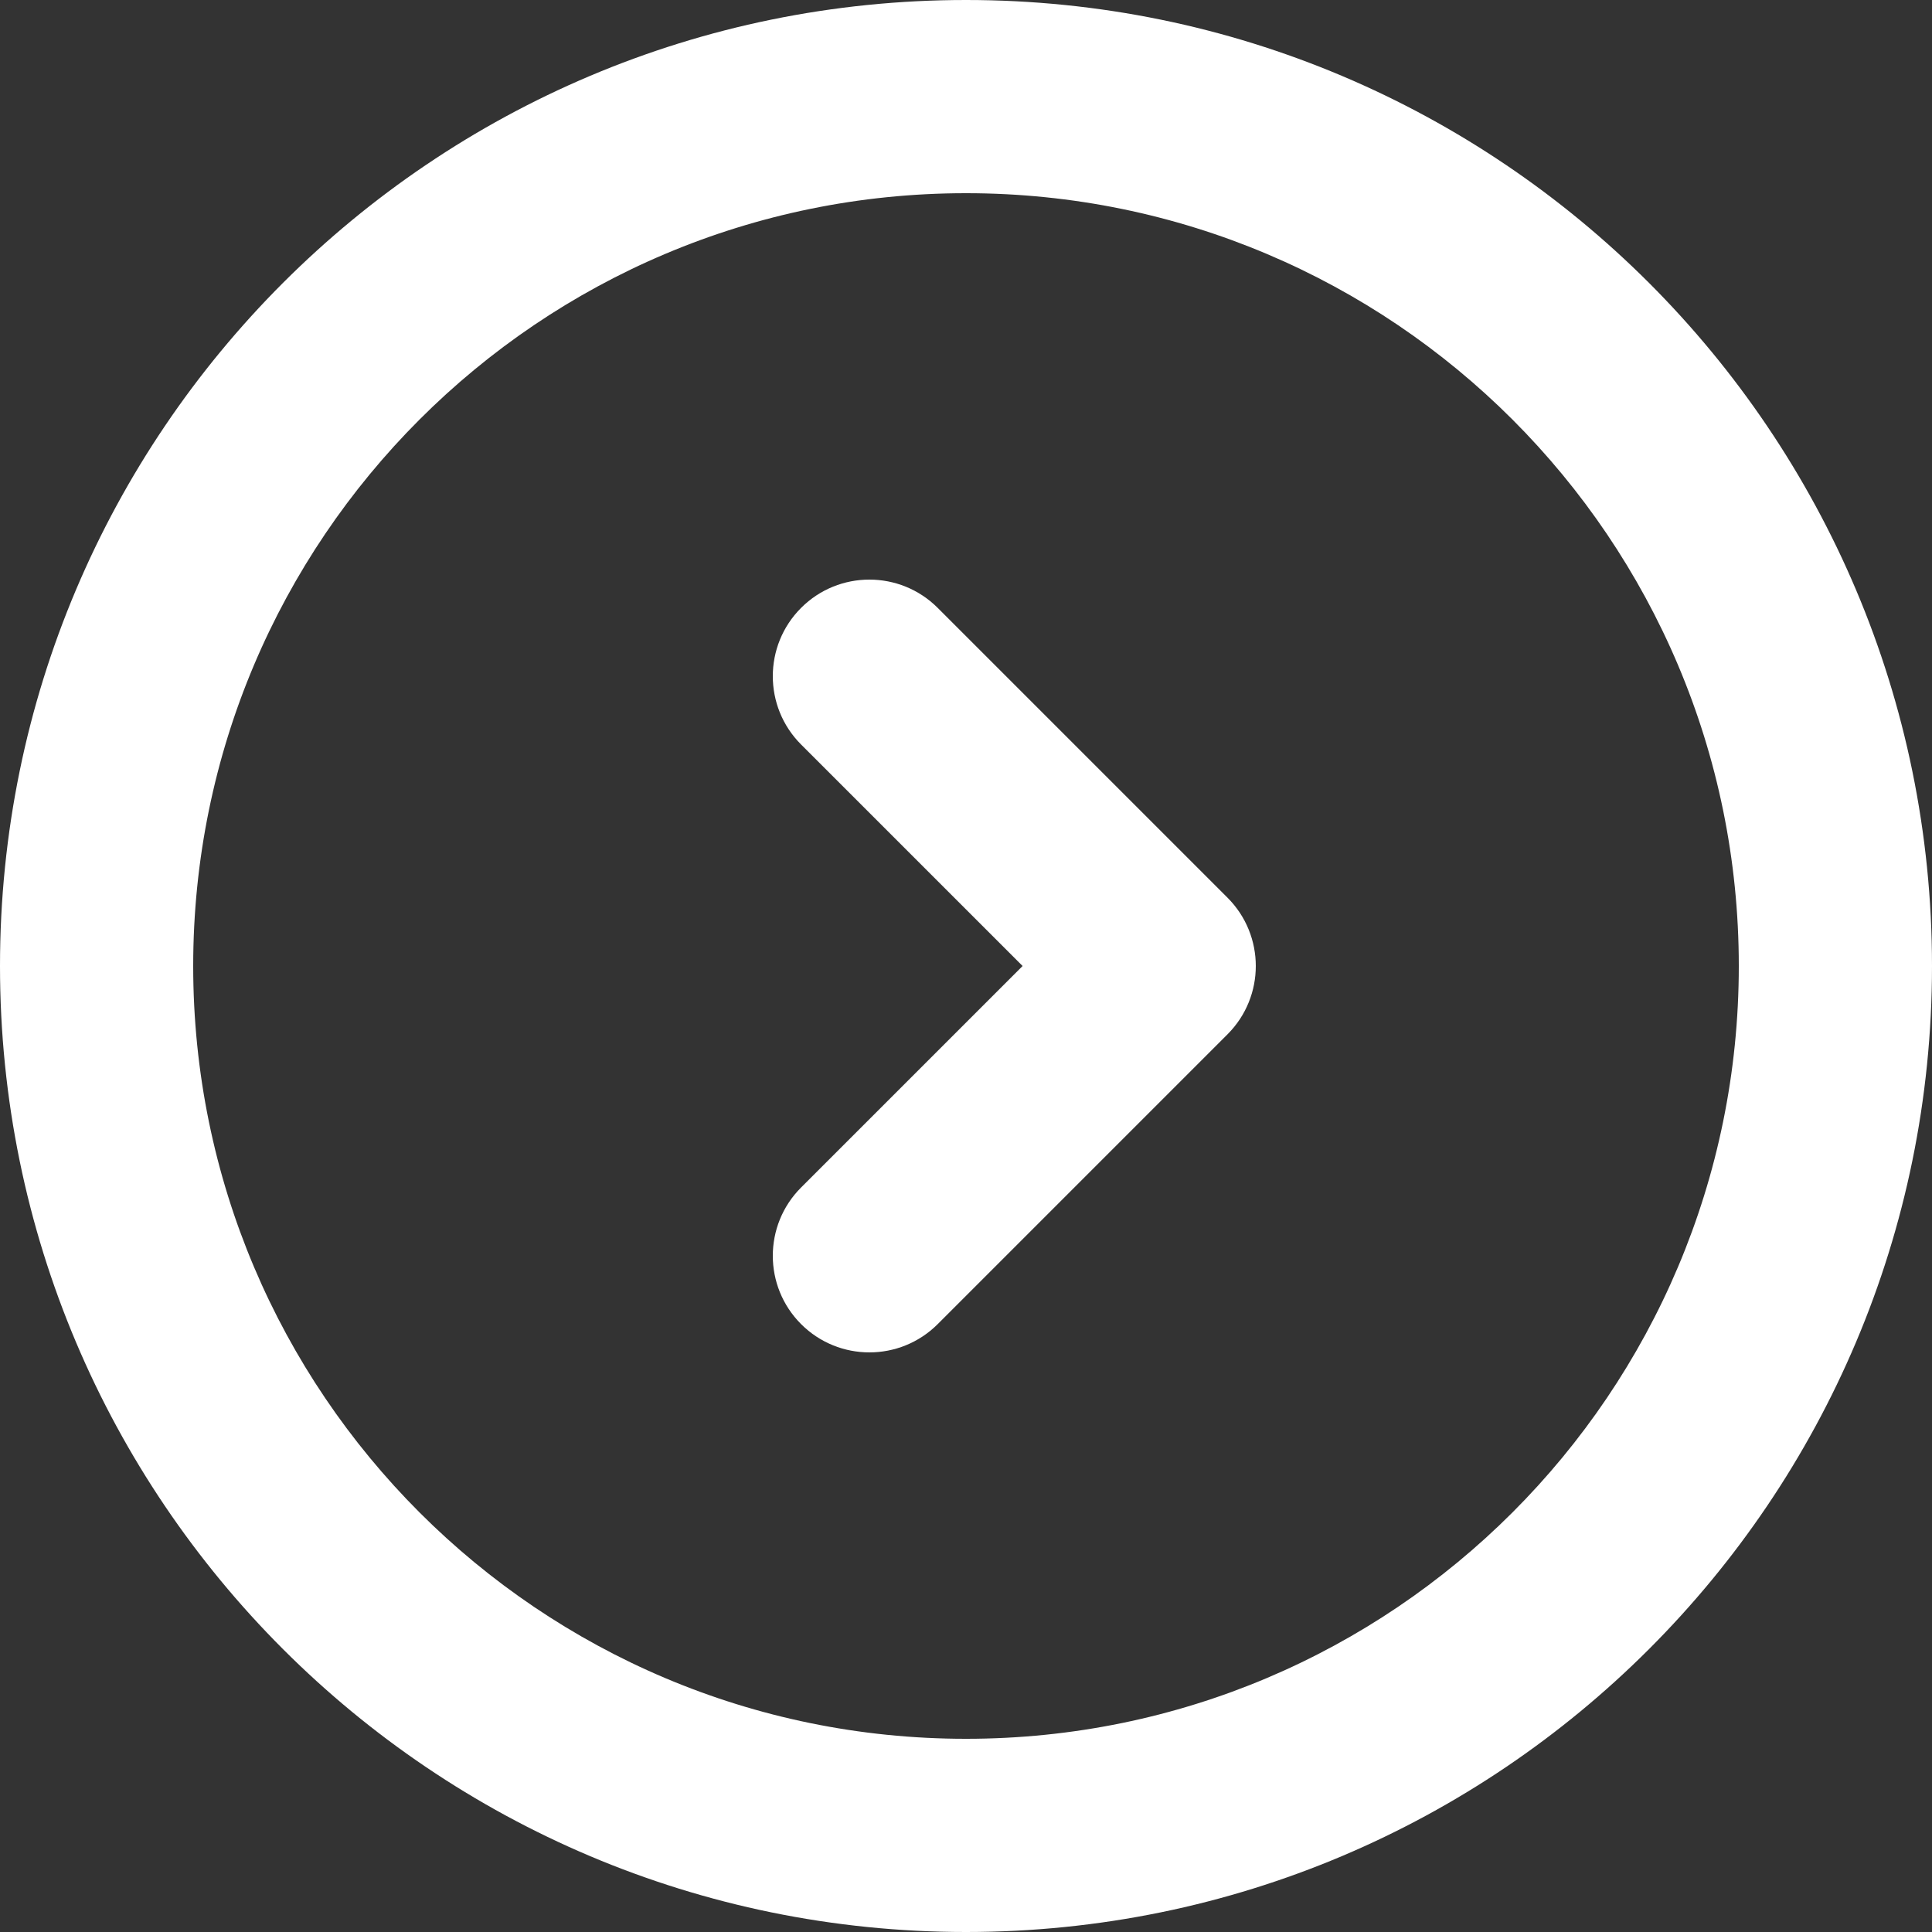 <svg width="50" height="50" viewBox="0 0 50 50" fill="none" xmlns="http://www.w3.org/2000/svg">
<rect x="0" y="0" width="50" height="50" fill="#333333" stroke="none"/>
<path d="M20.732 30.732C19.756 31.709 19.756 33.291 20.732 34.268C21.709 35.244 23.291 35.244 24.268 34.268L31.768 26.768C32.744 25.791 32.744 24.209 31.768 23.232L24.268 15.732C23.291 14.756 21.709 14.756 20.732 15.732C19.756 16.709 19.756 18.291 20.732 19.268L26.465 25L20.732 30.732Z" fill="white"/>
<path fill-rule="evenodd" clip-rule="evenodd" d="M25 50C38.807 50 50 38.807 50 25C50 11.193 38.807 0 25 0C11.193 0 0 11.193 0 25C0 38.807 11.193 50 25 50ZM45 25C45 36.046 36.046 45 25 45C13.954 45 5 36.046 5 25C5 13.954 13.954 5 25 5C36.046 5 45 13.954 45 25Z" fill="white"/>
</svg>
